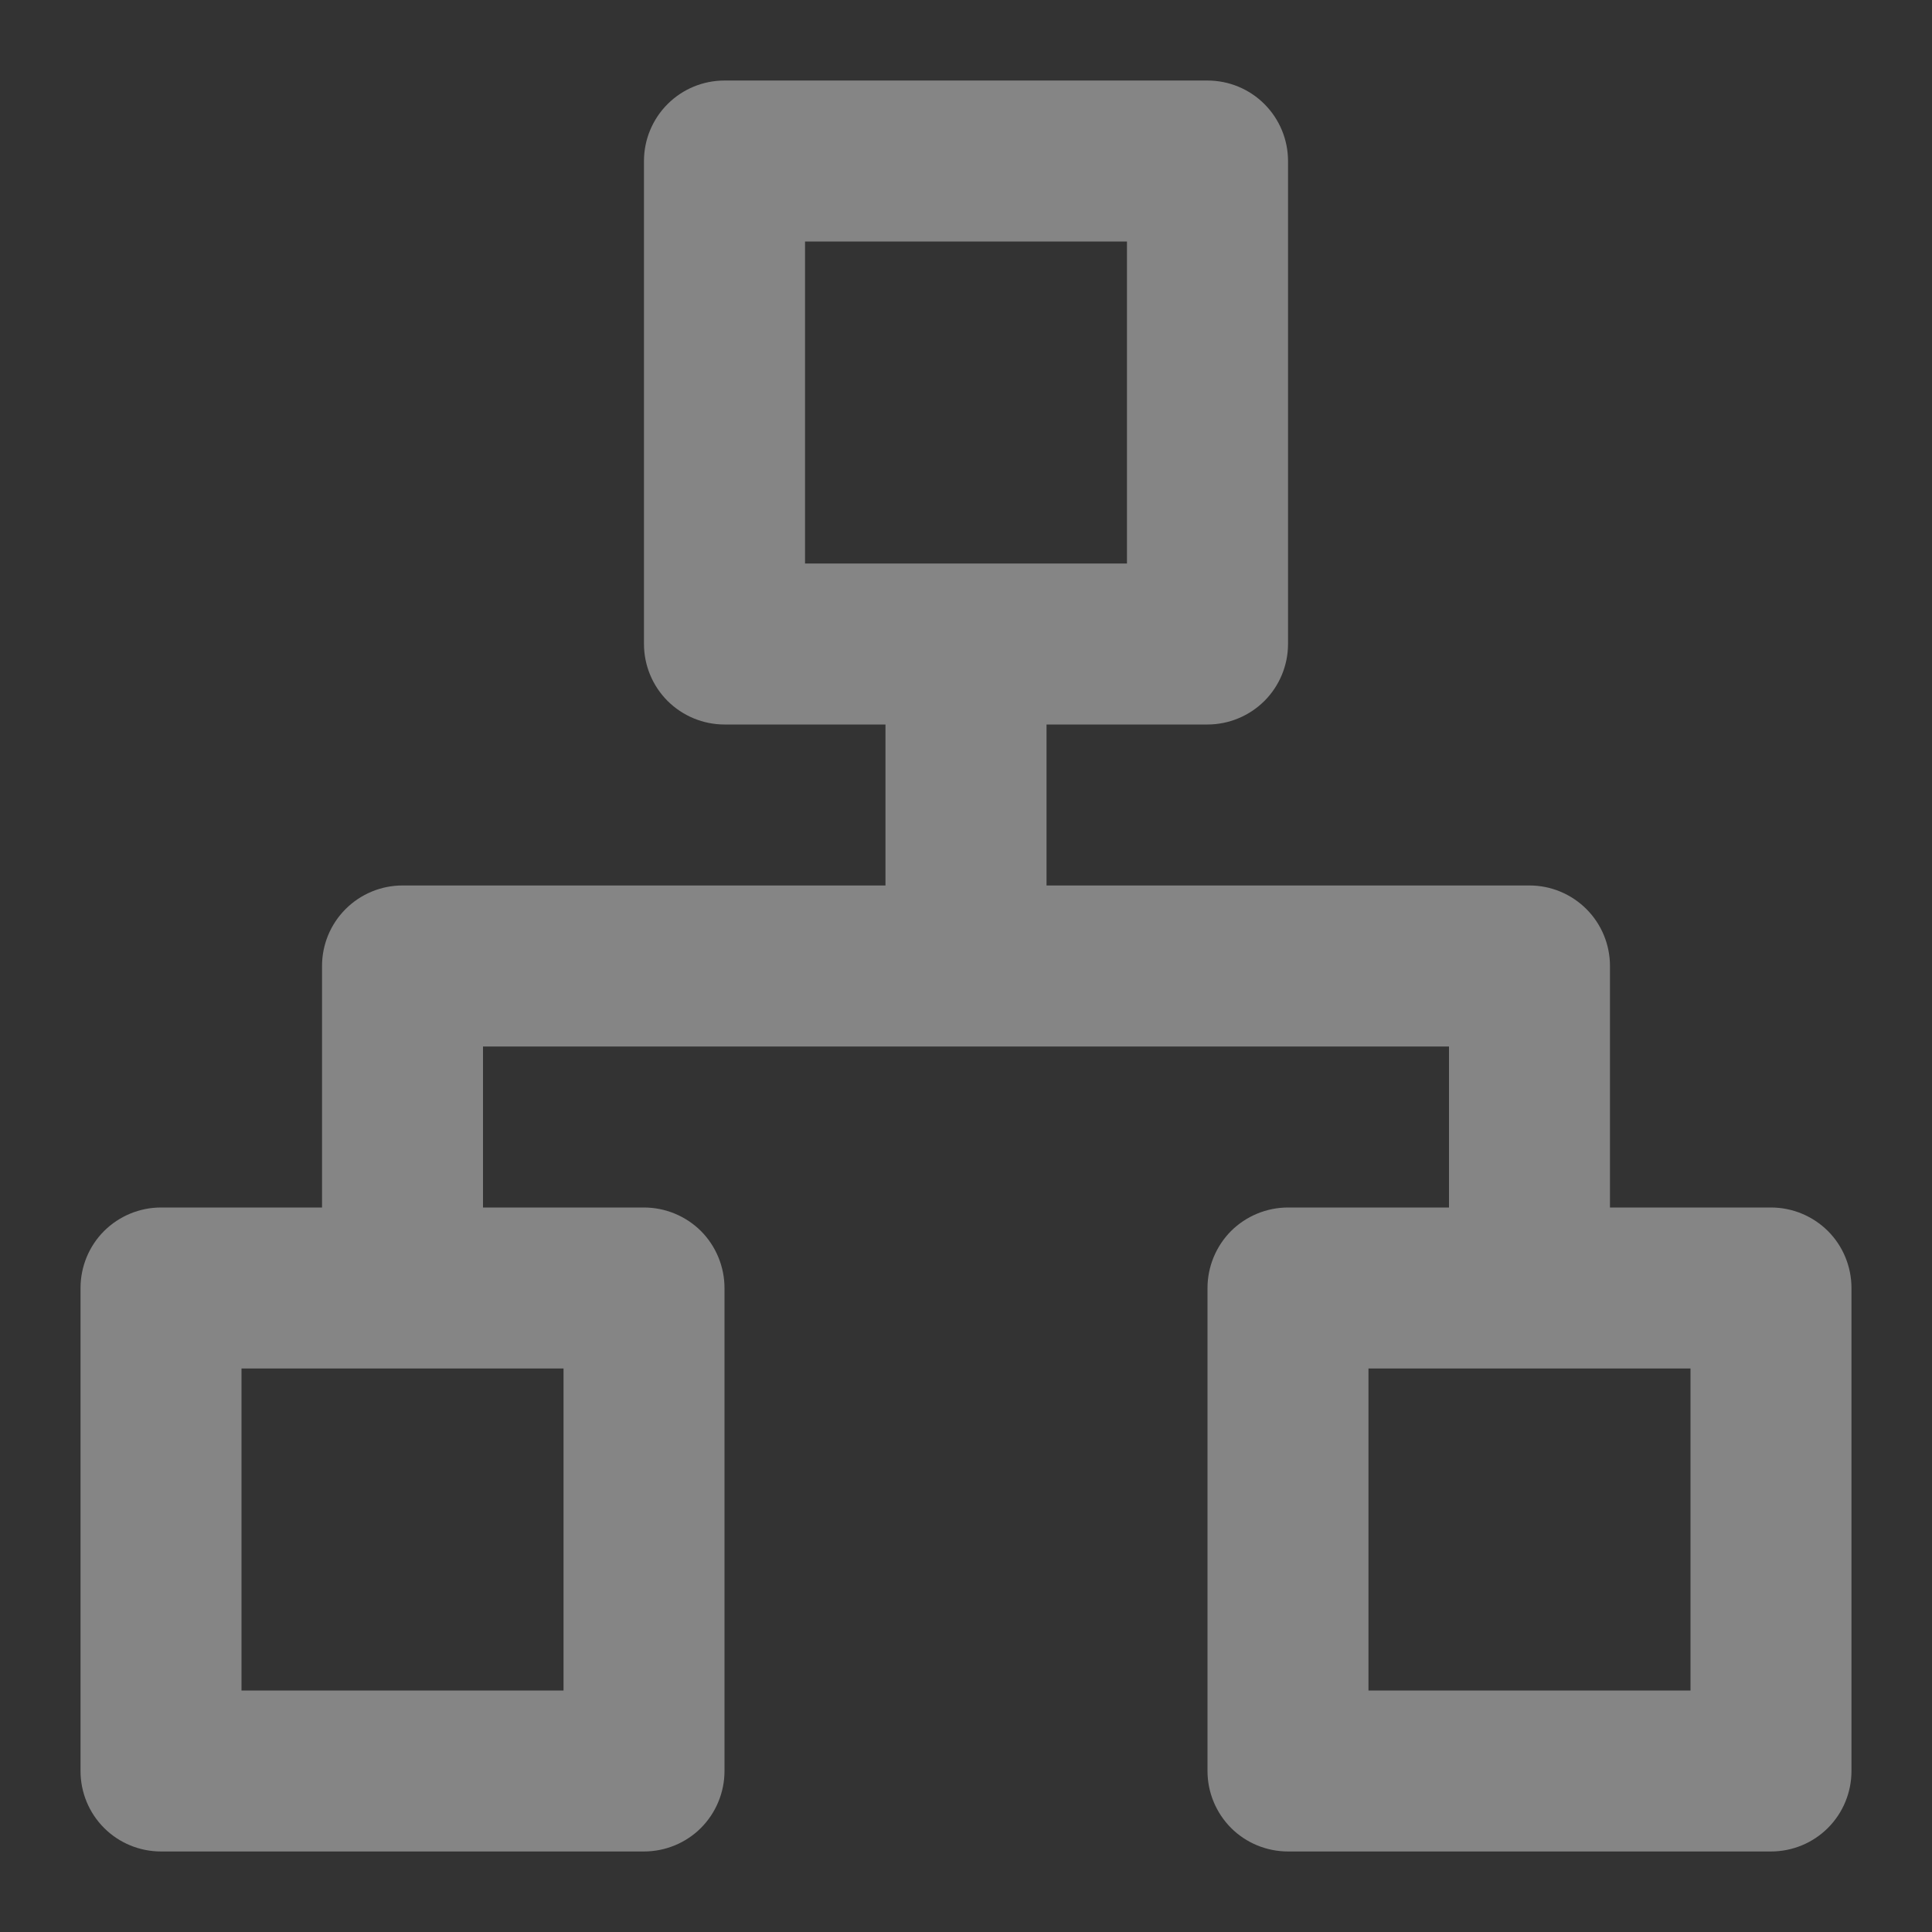 <svg width="22" height="22" viewBox="0 0 22 22" fill="none" xmlns="http://www.w3.org/2000/svg">
<rect x="0" y="0" width="22" height="22" fill="#333333" stroke="none"/>
<g clip-path="url(#clip0_5451_73823)">
<path d="M20.167 13.75H18.333V11C18.333 10.757 18.237 10.524 18.065 10.352C17.893 10.18 17.66 10.083 17.417 10.083H11.917V8.25H13.75C13.993 8.25 14.226 8.153 14.398 7.982C14.57 7.81 14.667 7.576 14.667 7.333V1.833C14.667 1.59 14.57 1.357 14.398 1.185C14.226 1.013 13.993 0.917 13.75 0.917H8.25C8.007 0.917 7.774 1.013 7.602 1.185C7.43 1.357 7.333 1.59 7.333 1.833V7.333C7.333 7.576 7.43 7.81 7.602 7.982C7.774 8.153 8.007 8.25 8.25 8.25H10.083V10.083H4.583C4.34 10.083 4.107 10.18 3.935 10.352C3.763 10.524 3.667 10.757 3.667 11V13.75H1.833C1.59 13.75 1.357 13.847 1.185 14.018C1.013 14.19 0.917 14.424 0.917 14.667V20.167C0.917 20.41 1.013 20.643 1.185 20.815C1.357 20.987 1.59 21.083 1.833 21.083H7.333C7.576 21.083 7.81 20.987 7.982 20.815C8.153 20.643 8.25 20.41 8.25 20.167V14.667C8.25 14.424 8.153 14.19 7.982 14.018C7.81 13.847 7.576 13.75 7.333 13.75H5.5V11.917H16.5V13.75H14.667C14.424 13.75 14.19 13.847 14.018 14.018C13.847 14.19 13.75 14.424 13.75 14.667V20.167C13.75 20.41 13.847 20.643 14.018 20.815C14.19 20.987 14.424 21.083 14.667 21.083H20.167C20.41 21.083 20.643 20.987 20.815 20.815C20.987 20.643 21.083 20.41 21.083 20.167V14.667C21.083 14.424 20.987 14.19 20.815 14.018C20.643 13.847 20.41 13.75 20.167 13.75ZM6.417 15.583V19.25H2.75V15.583H6.417ZM9.167 6.417V2.75H12.833V6.417H9.167ZM19.25 19.25H15.583V15.583H19.25V19.25Z" fill="white" fill-opacity="0.4"/>
</g>
<defs>
<clipPath id="clip0_5451_73823">
<rect width="22" height="22" fill="white"/>
</clipPath>
</defs>
</svg>

